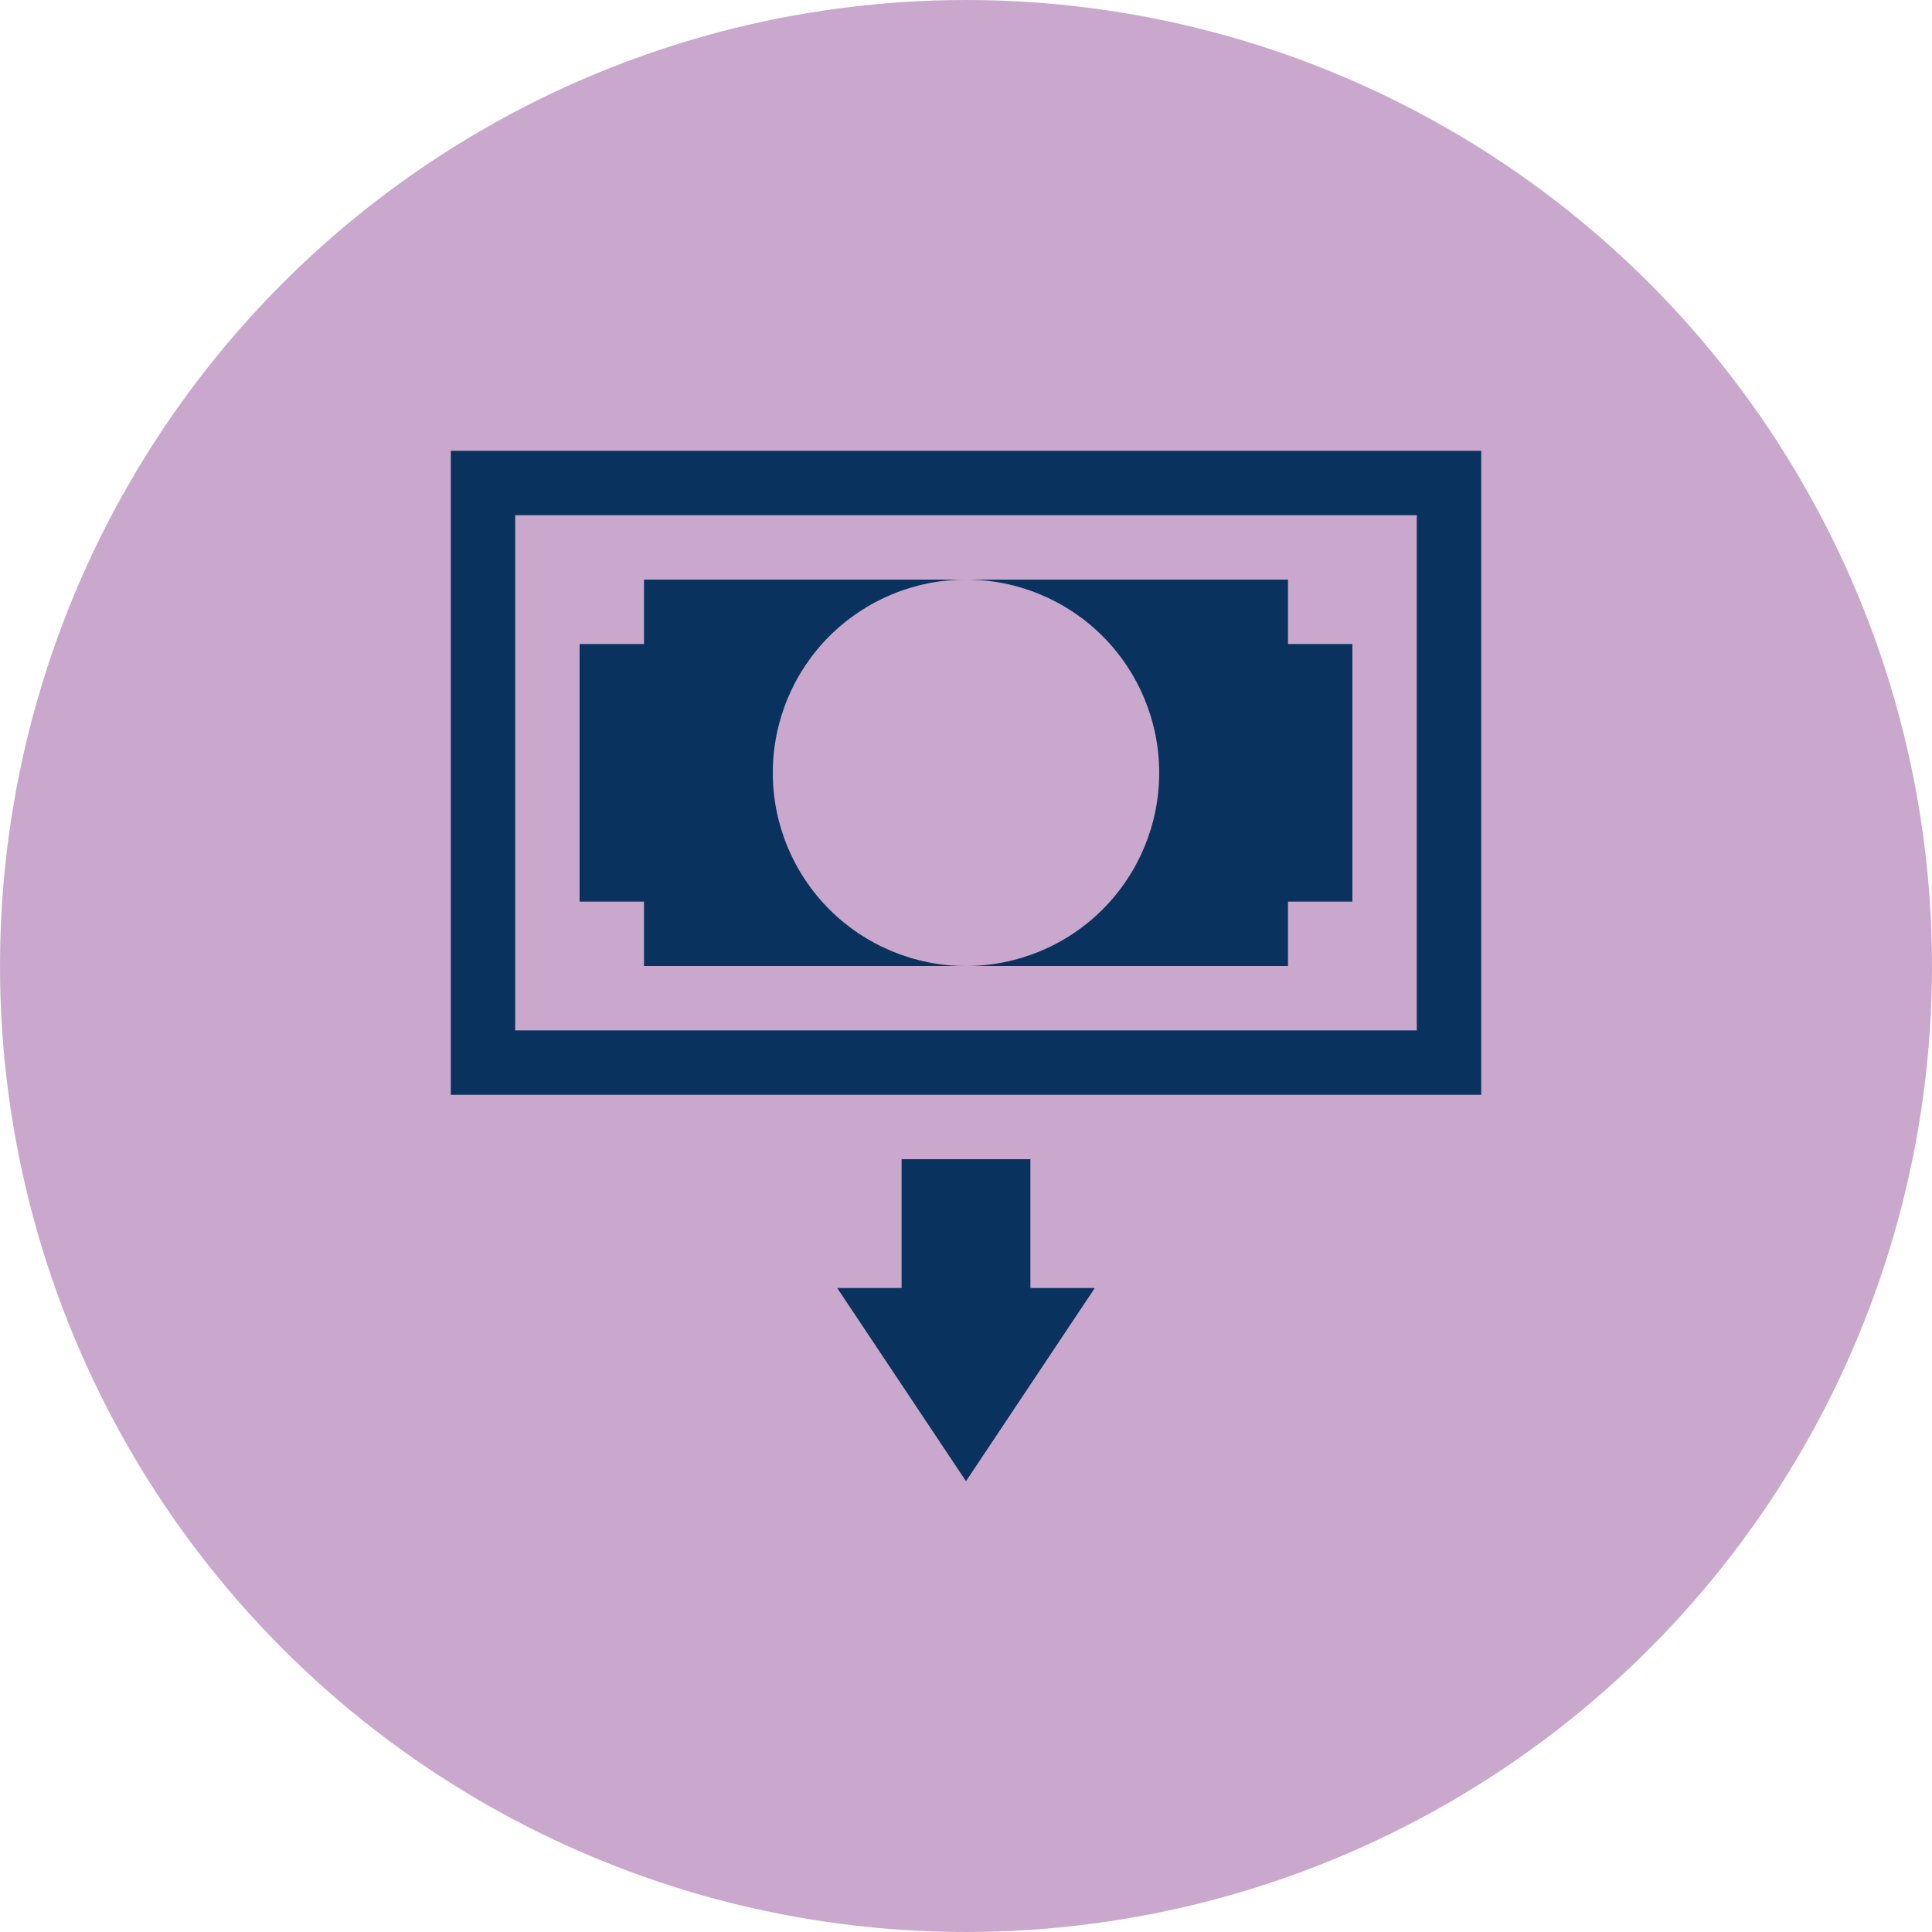 <svg width="60" height="60" viewBox="0 0 60 60" fill="none" xmlns="http://www.w3.org/2000/svg">
<circle cx="30" cy="30" r="30" fill="#97539D" fill-opacity="0.5"/>
<g clip-path="url(#clip0_2515_4537)">
<path d="M30 46L26 40H28V36H32V40H34L30 46ZM44 16V32H16V16H44ZM46 14H14V34H46V14Z" fill="#09335E"/>
<path d="M30 18C31.591 18 33.117 18.632 34.243 19.757C35.368 20.883 36 22.409 36 24C36 25.591 35.368 27.117 34.243 28.243C33.117 29.368 31.591 30 30 30H40V28H42V20H40V18H30ZM24 24C24 22.409 24.632 20.883 25.757 19.757C26.883 18.632 28.409 18 30 18H20V20H18V28H20V30H30C28.409 30 26.883 29.368 25.757 28.243C24.632 27.117 24 25.591 24 24Z" fill="#09335E"/>
</g>
<defs>
<clipPath id="clip0_2515_4537">
<rect width="32" height="32" fill="white" transform="translate(14 14)"/>
</clipPath>
</defs>
</svg>
